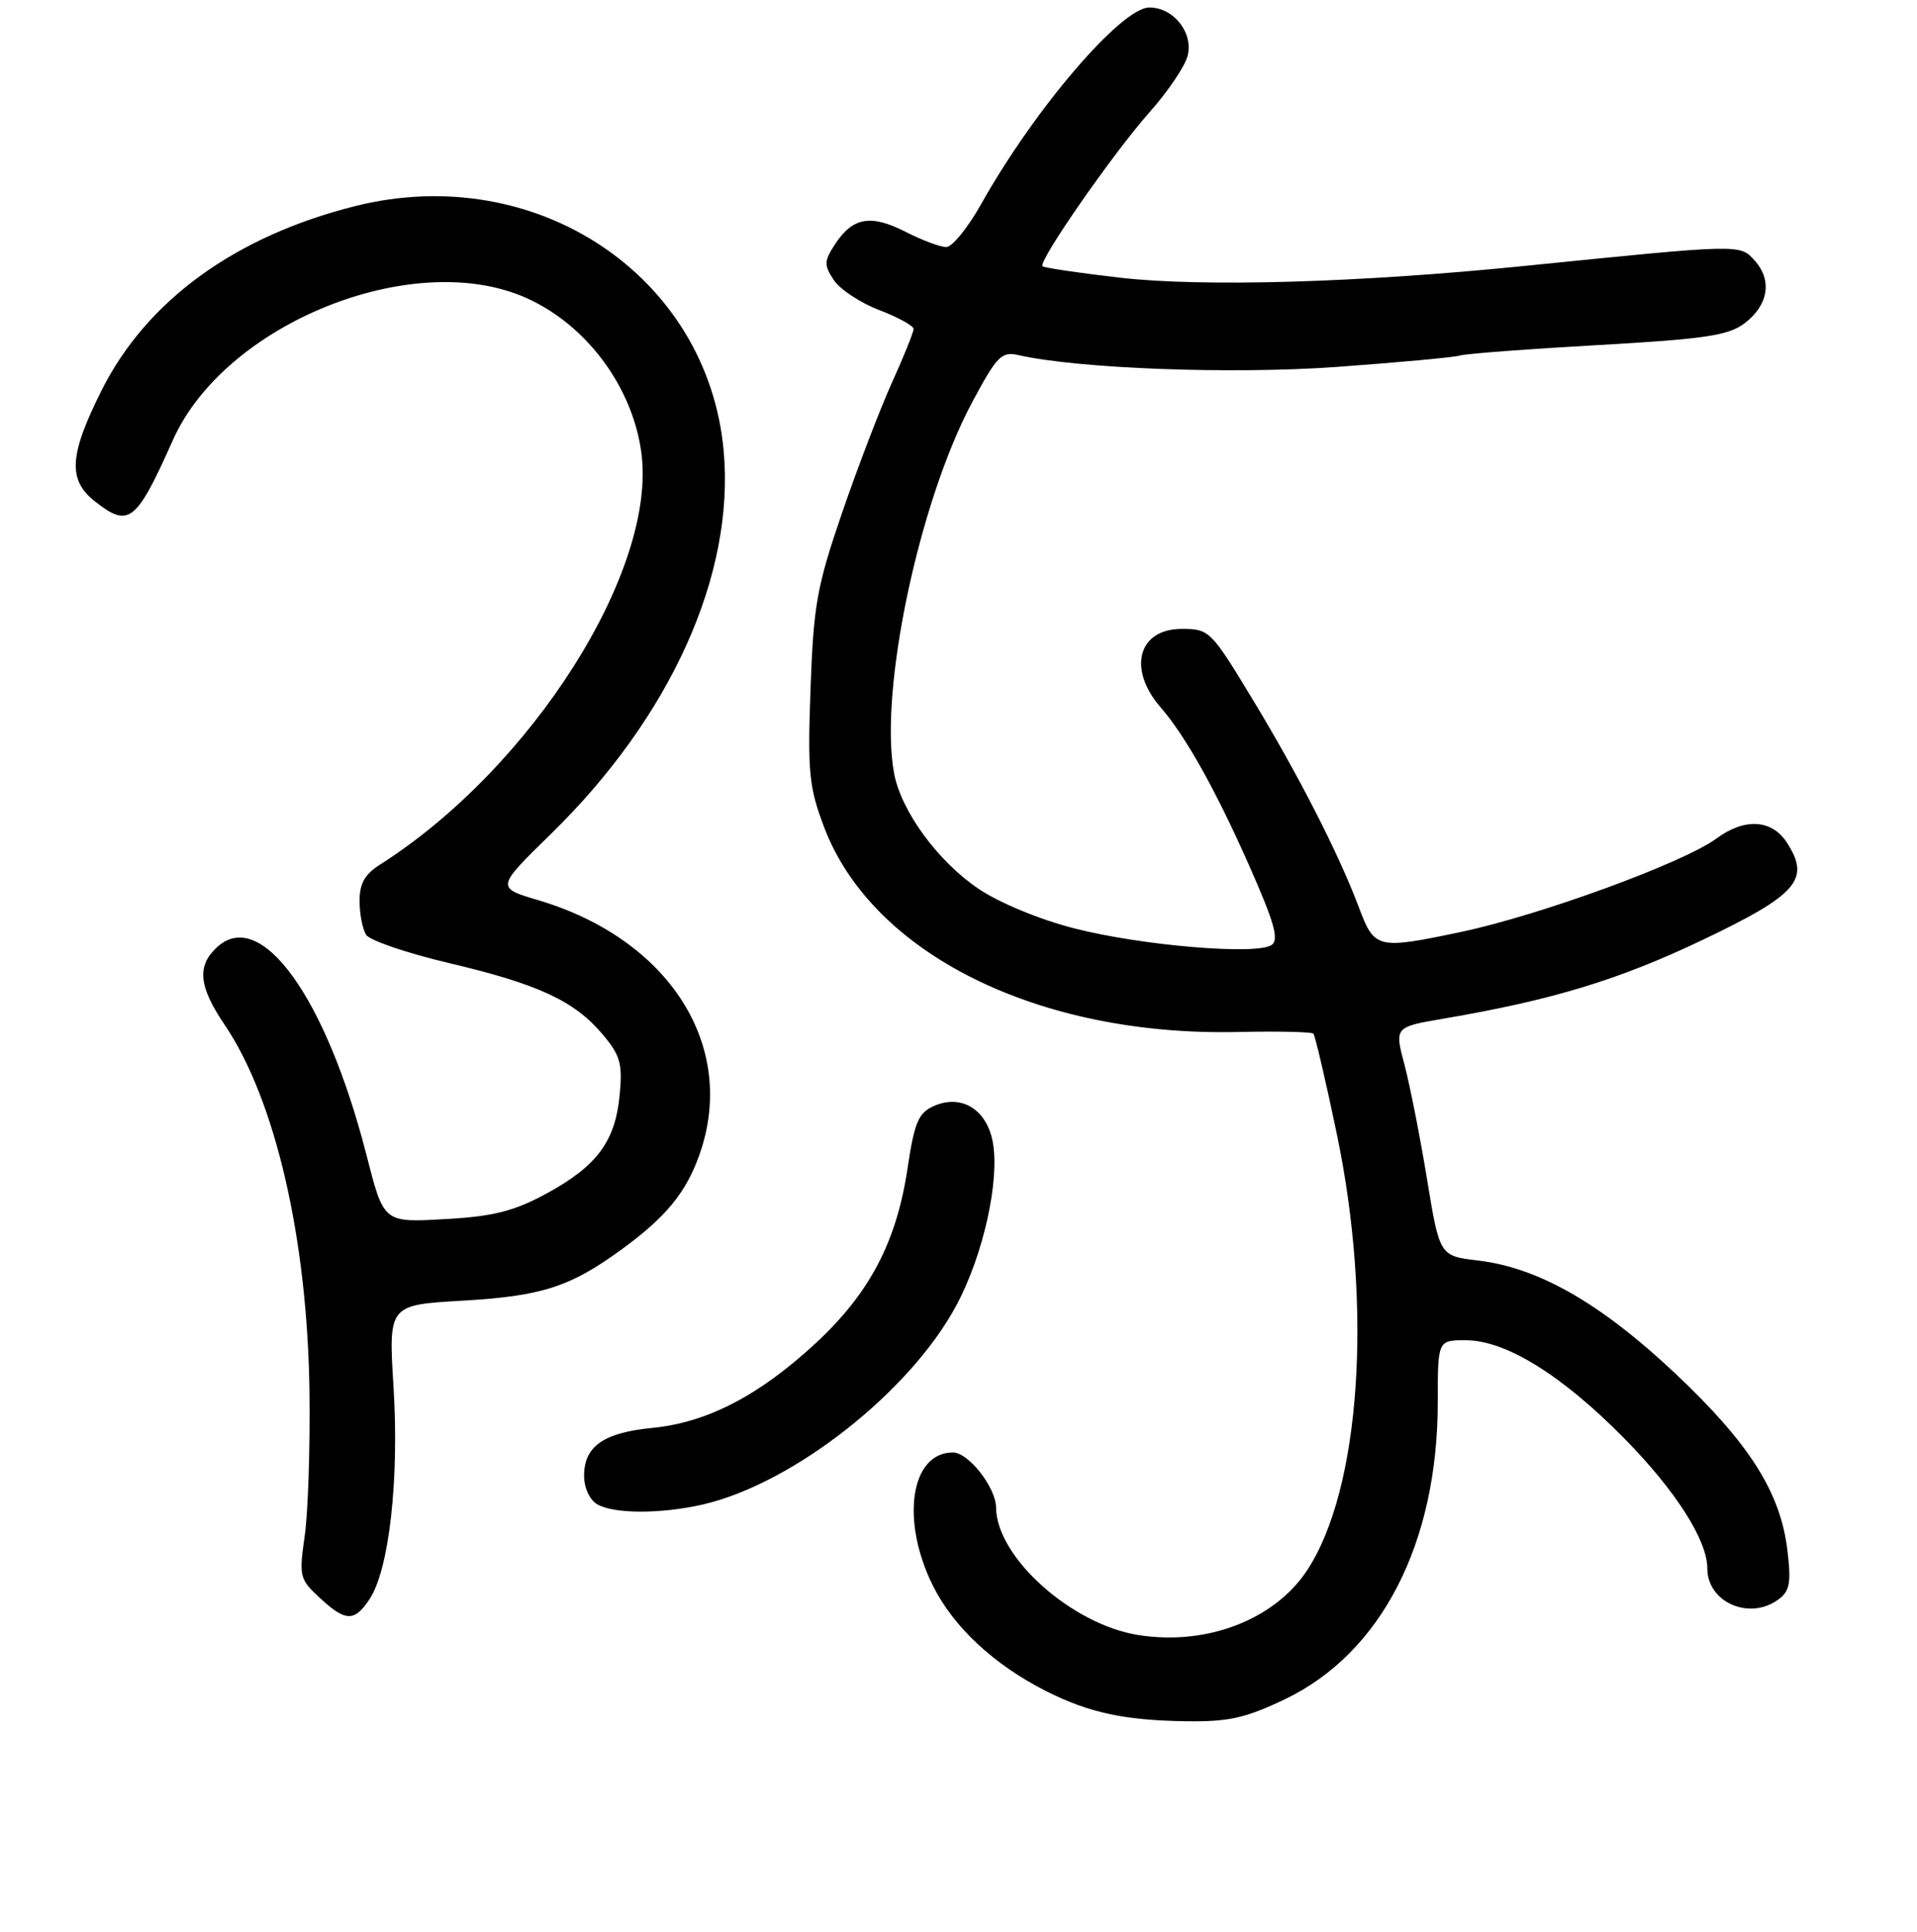 <?xml version="1.0" encoding="UTF-8" standalone="no"?>
<!DOCTYPE svg PUBLIC "-//W3C//DTD SVG 1.1//EN" "http://www.w3.org/Graphics/SVG/1.1/DTD/svg11.dtd" >
<svg xmlns="http://www.w3.org/2000/svg" xmlns:xlink="http://www.w3.org/1999/xlink" version="1.1" viewBox="0 0 256 258">
 <g >
 <path fill="currentColor"
d=" M 171.57 226.97 C 184.44 220.82 192.00 206.15 192.00 187.29 C 192.00 179.00 192.00 179.00 195.75 179.01 C 201.09 179.02 208.60 183.68 216.91 192.12 C 223.76 199.08 228.00 205.72 228.00 209.49 C 228.00 214.01 233.61 216.47 237.47 213.65 C 239.01 212.52 239.21 211.45 238.70 207.11 C 237.78 199.32 233.62 192.77 223.65 183.38 C 213.74 174.06 205.44 169.31 197.37 168.36 C 192.25 167.75 192.25 167.75 190.57 157.51 C 189.65 151.89 188.29 145.00 187.56 142.22 C 186.22 137.17 186.22 137.17 192.86 136.04 C 207.30 133.58 216.19 130.87 227.33 125.56 C 240.09 119.47 241.83 117.45 238.59 112.49 C 236.58 109.43 232.95 109.24 229.21 112.00 C 224.82 115.24 205.59 122.27 195.09 124.48 C 183.93 126.83 183.55 126.74 181.49 121.25 C 178.78 114.03 173.40 103.51 167.18 93.25 C 161.71 84.22 161.48 84.00 157.82 84.00 C 151.98 84.00 150.54 89.36 155.01 94.50 C 158.28 98.26 162.32 105.47 166.72 115.39 C 170.18 123.20 170.84 125.50 169.81 126.22 C 167.82 127.59 152.50 126.31 143.50 124.01 C 138.84 122.82 133.50 120.61 130.70 118.73 C 125.26 115.07 120.34 108.35 119.40 103.30 C 117.36 92.42 122.70 67.03 129.85 53.68 C 133.14 47.54 133.74 46.92 136.00 47.43 C 144.02 49.25 164.52 50.01 178.50 49.01 C 186.75 48.41 194.18 47.73 195.00 47.48 C 195.82 47.24 204.11 46.61 213.42 46.09 C 227.57 45.29 230.77 44.82 232.92 43.22 C 236.14 40.82 236.71 37.45 234.34 34.82 C 232.32 32.59 232.67 32.58 203.50 35.53 C 181.42 37.76 160.66 38.36 149.56 37.09 C 144.09 36.46 139.44 35.77 139.22 35.56 C 138.60 34.93 148.64 20.47 153.52 14.98 C 155.97 12.22 158.26 8.83 158.60 7.44 C 159.38 4.36 156.71 1.00 153.49 1.00 C 149.75 1.00 138.13 14.58 131.03 27.25 C 129.26 30.41 127.16 33.00 126.36 33.00 C 125.57 33.00 123.11 32.08 120.90 30.95 C 116.29 28.60 113.87 29.02 111.52 32.61 C 110.04 34.87 110.02 35.39 111.34 37.40 C 112.16 38.64 114.89 40.45 117.41 41.41 C 119.94 42.38 122.00 43.52 122.00 43.94 C 122.00 44.37 120.70 47.60 119.11 51.11 C 117.52 54.63 114.53 62.45 112.45 68.50 C 109.08 78.35 108.64 80.81 108.24 92.00 C 107.84 103.20 108.03 105.12 110.05 110.47 C 116.46 127.41 138.65 138.42 165.23 137.84 C 170.58 137.72 175.15 137.82 175.39 138.06 C 175.62 138.30 177.04 144.35 178.53 151.50 C 183.35 174.63 181.68 198.97 174.54 209.76 C 170.17 216.37 161.09 219.84 151.99 218.38 C 143.09 216.96 133.07 207.98 133.02 201.38 C 133.00 198.68 129.34 194.00 127.26 194.00 C 121.59 194.00 120.24 203.07 124.59 211.81 C 127.35 217.34 132.78 222.39 139.73 225.89 C 145.43 228.76 150.17 229.78 158.36 229.90 C 164.06 229.98 166.29 229.49 171.57 226.97 Z  M 49.37 213.56 C 51.96 209.61 53.31 197.68 52.56 185.40 C 51.87 174.30 51.87 174.30 61.69 173.73 C 72.30 173.12 76.10 171.91 82.89 166.97 C 88.94 162.58 91.66 159.26 93.46 154.07 C 98.46 139.68 89.36 125.42 71.87 120.23 C 66.24 118.56 66.24 118.56 73.55 111.41 C 89.59 95.74 98.15 76.74 96.64 60.20 C 94.50 36.79 71.54 21.51 47.50 27.51 C 31.42 31.53 19.58 40.13 13.55 52.17 C 9.23 60.81 9.04 64.10 12.68 66.97 C 17.22 70.54 18.18 69.78 23.10 58.76 C 30.03 43.22 55.13 33.10 70.20 39.76 C 78.26 43.33 84.43 51.58 85.64 60.40 C 87.80 76.12 71.02 102.60 50.75 115.48 C 48.70 116.79 48.00 118.03 48.02 120.37 C 48.02 122.09 48.42 124.11 48.89 124.86 C 49.37 125.61 54.35 127.31 59.95 128.63 C 71.88 131.44 76.72 133.69 80.48 138.16 C 82.85 140.98 83.15 142.06 82.75 146.28 C 82.15 152.48 79.71 155.76 72.96 159.43 C 68.72 161.73 65.94 162.45 59.92 162.80 C 51.08 163.31 51.31 163.49 48.87 154.00 C 43.49 133.17 34.86 121.19 29.03 126.47 C 26.26 128.98 26.51 131.72 29.98 136.85 C 36.77 146.86 41.07 165.48 41.33 186.00 C 41.42 193.43 41.14 202.04 40.69 205.15 C 39.92 210.54 40.01 210.93 42.68 213.40 C 46.15 216.63 47.34 216.65 49.37 213.56 Z  M 93.89 200.94 C 105.97 198.15 121.63 185.82 127.77 174.25 C 131.34 167.53 133.53 157.61 132.57 152.50 C 131.74 148.12 128.32 146.08 124.63 147.76 C 122.64 148.67 122.10 149.97 121.20 156.02 C 119.73 165.89 116.14 172.73 108.88 179.45 C 101.37 186.41 94.40 190.01 87.11 190.72 C 80.61 191.35 78.00 193.18 78.00 197.11 C 78.00 198.71 78.74 200.33 79.75 200.92 C 81.99 202.22 88.28 202.23 93.89 200.94 Z "/>
</g>
</svg>